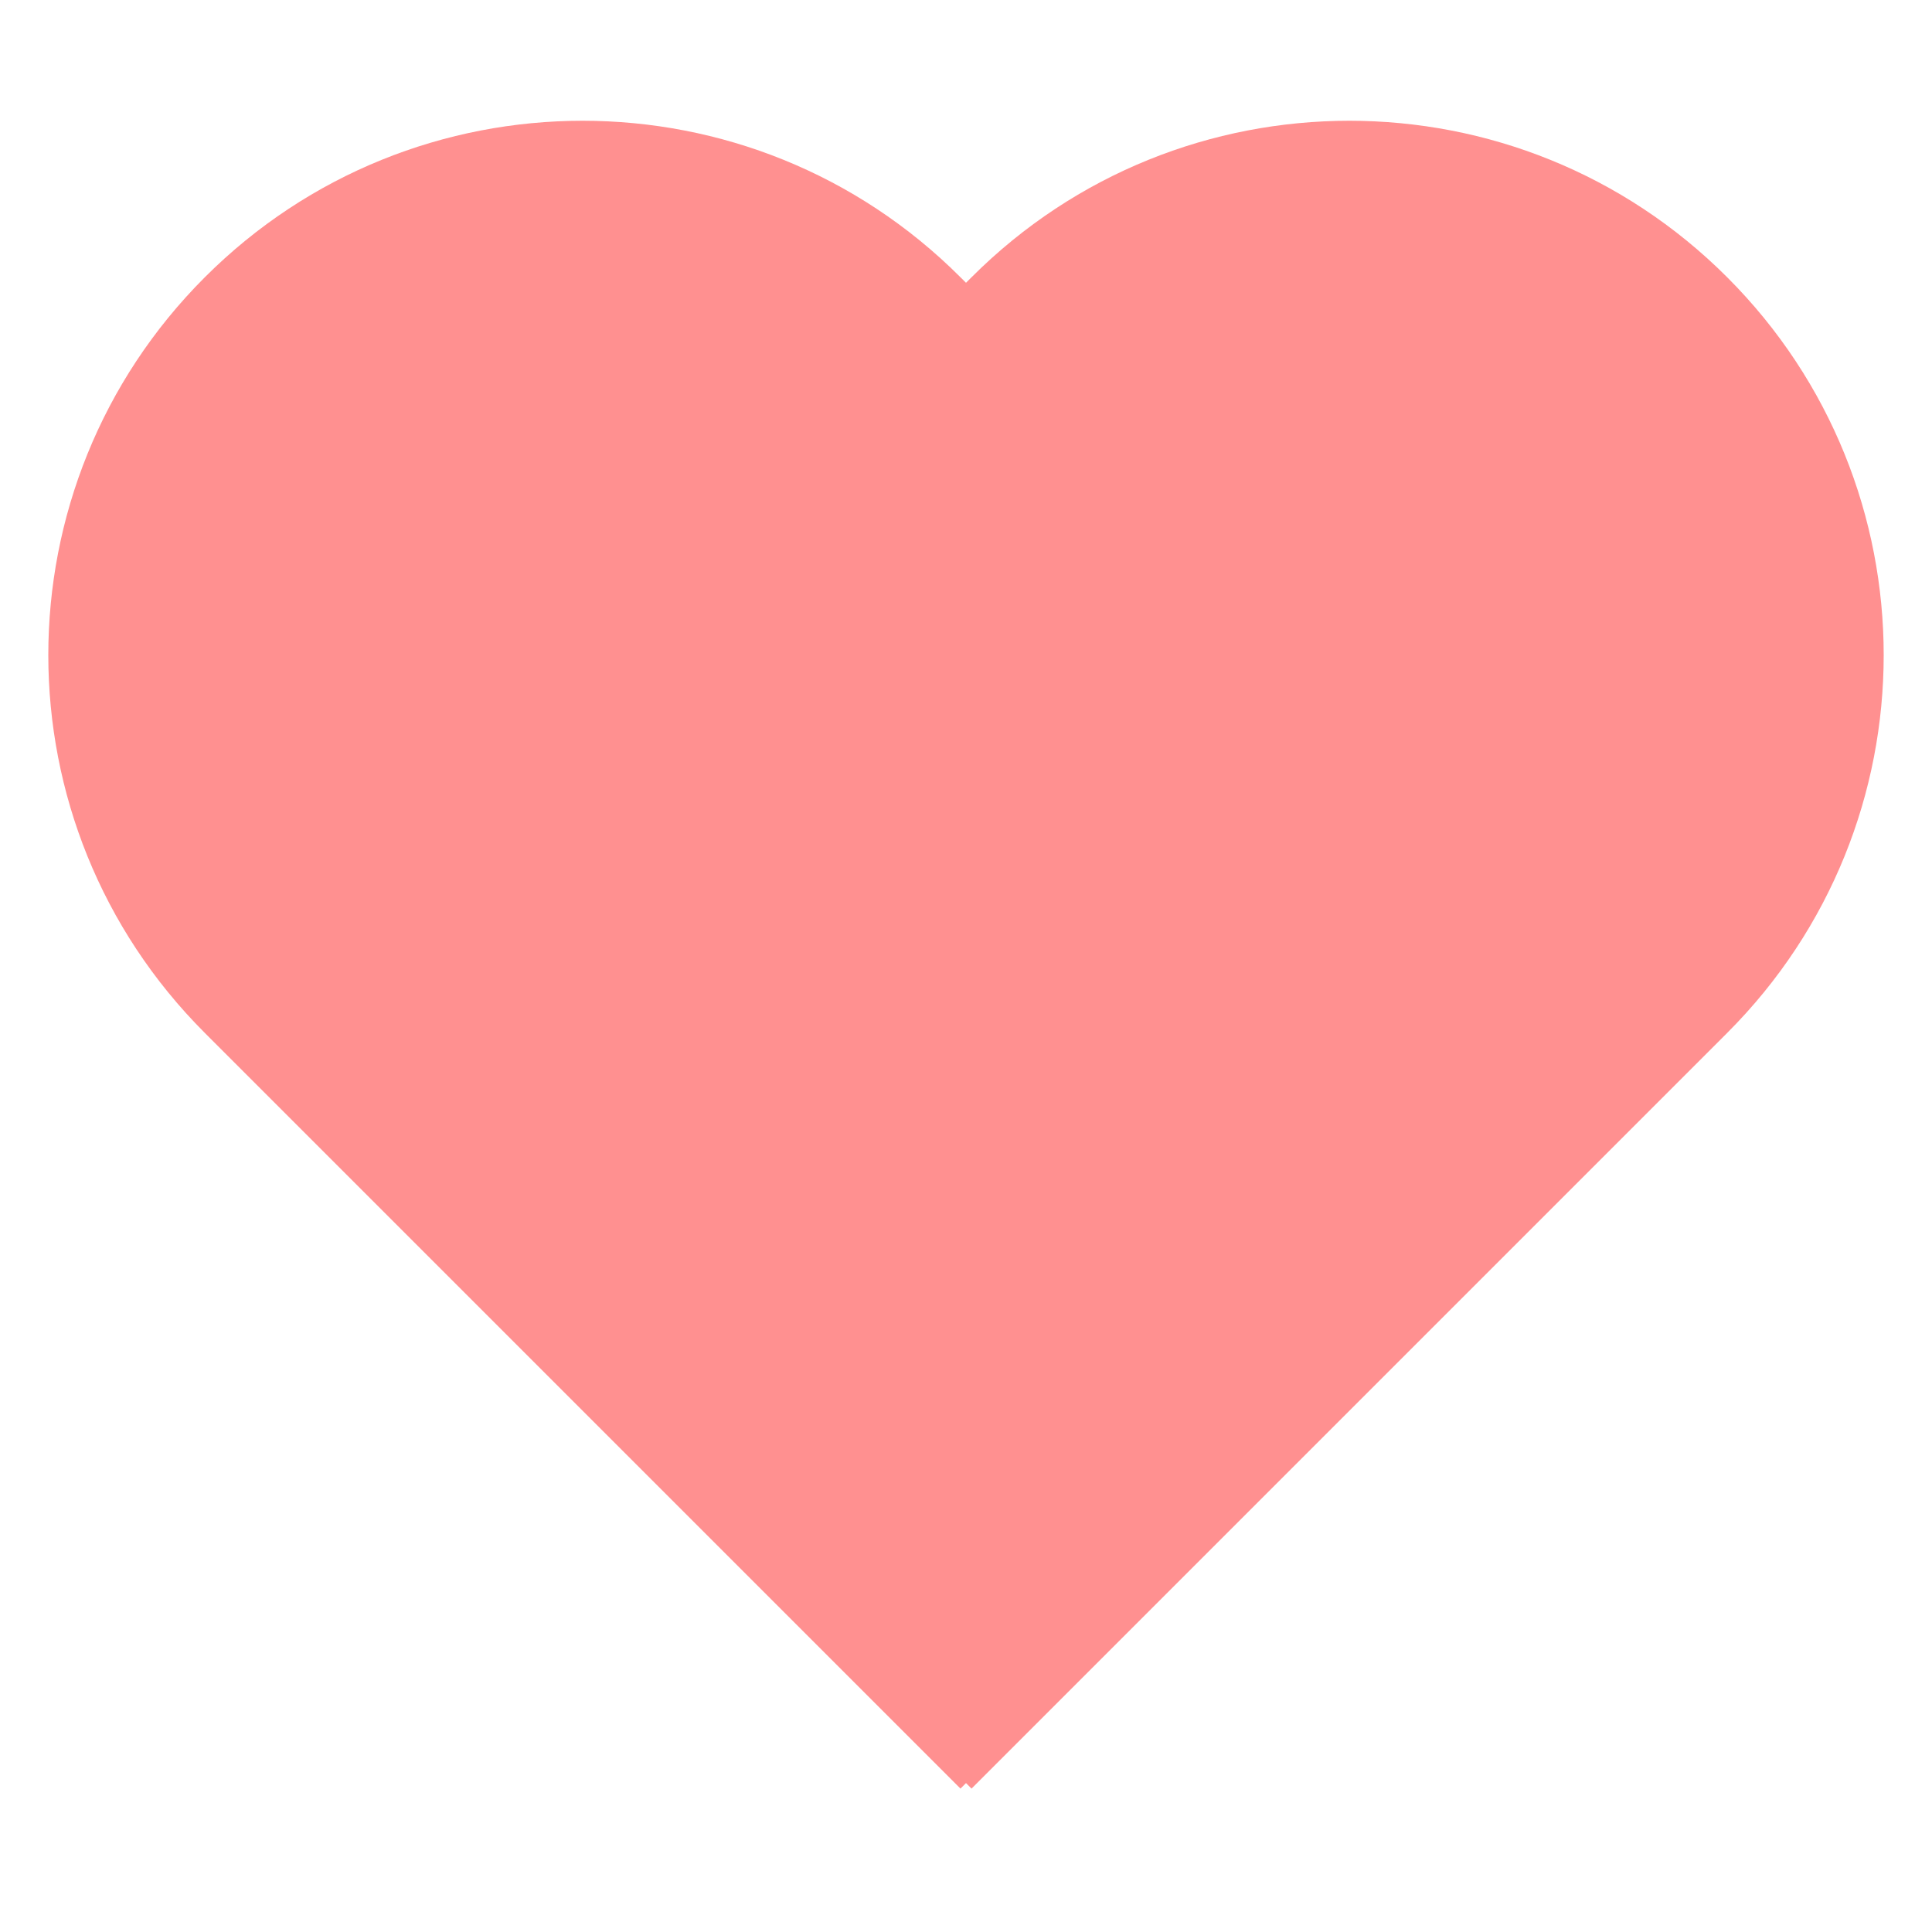 <svg width="80" height="80" viewBox="0 0 80 80" fill="none" xmlns="http://www.w3.org/2000/svg">
<path fill-rule="evenodd" clip-rule="evenodd" d="M39.804 11.514C39.793 11.502 39.782 11.492 39.771 11.481C31.131 2.84 17.121 2.84 8.481 11.481C-0.16 20.121 -0.16 34.131 8.481 42.771L8.481 42.772L39.771 74.062L40 73.834L40.229 74.062L71.519 42.772L71.519 42.771C80.16 34.131 80.16 20.121 71.519 11.481C62.879 2.84 48.869 2.84 40.229 11.481L40.203 11.506L40 11.709L39.804 11.514Z" fill="#FF9090"/>
</svg>
